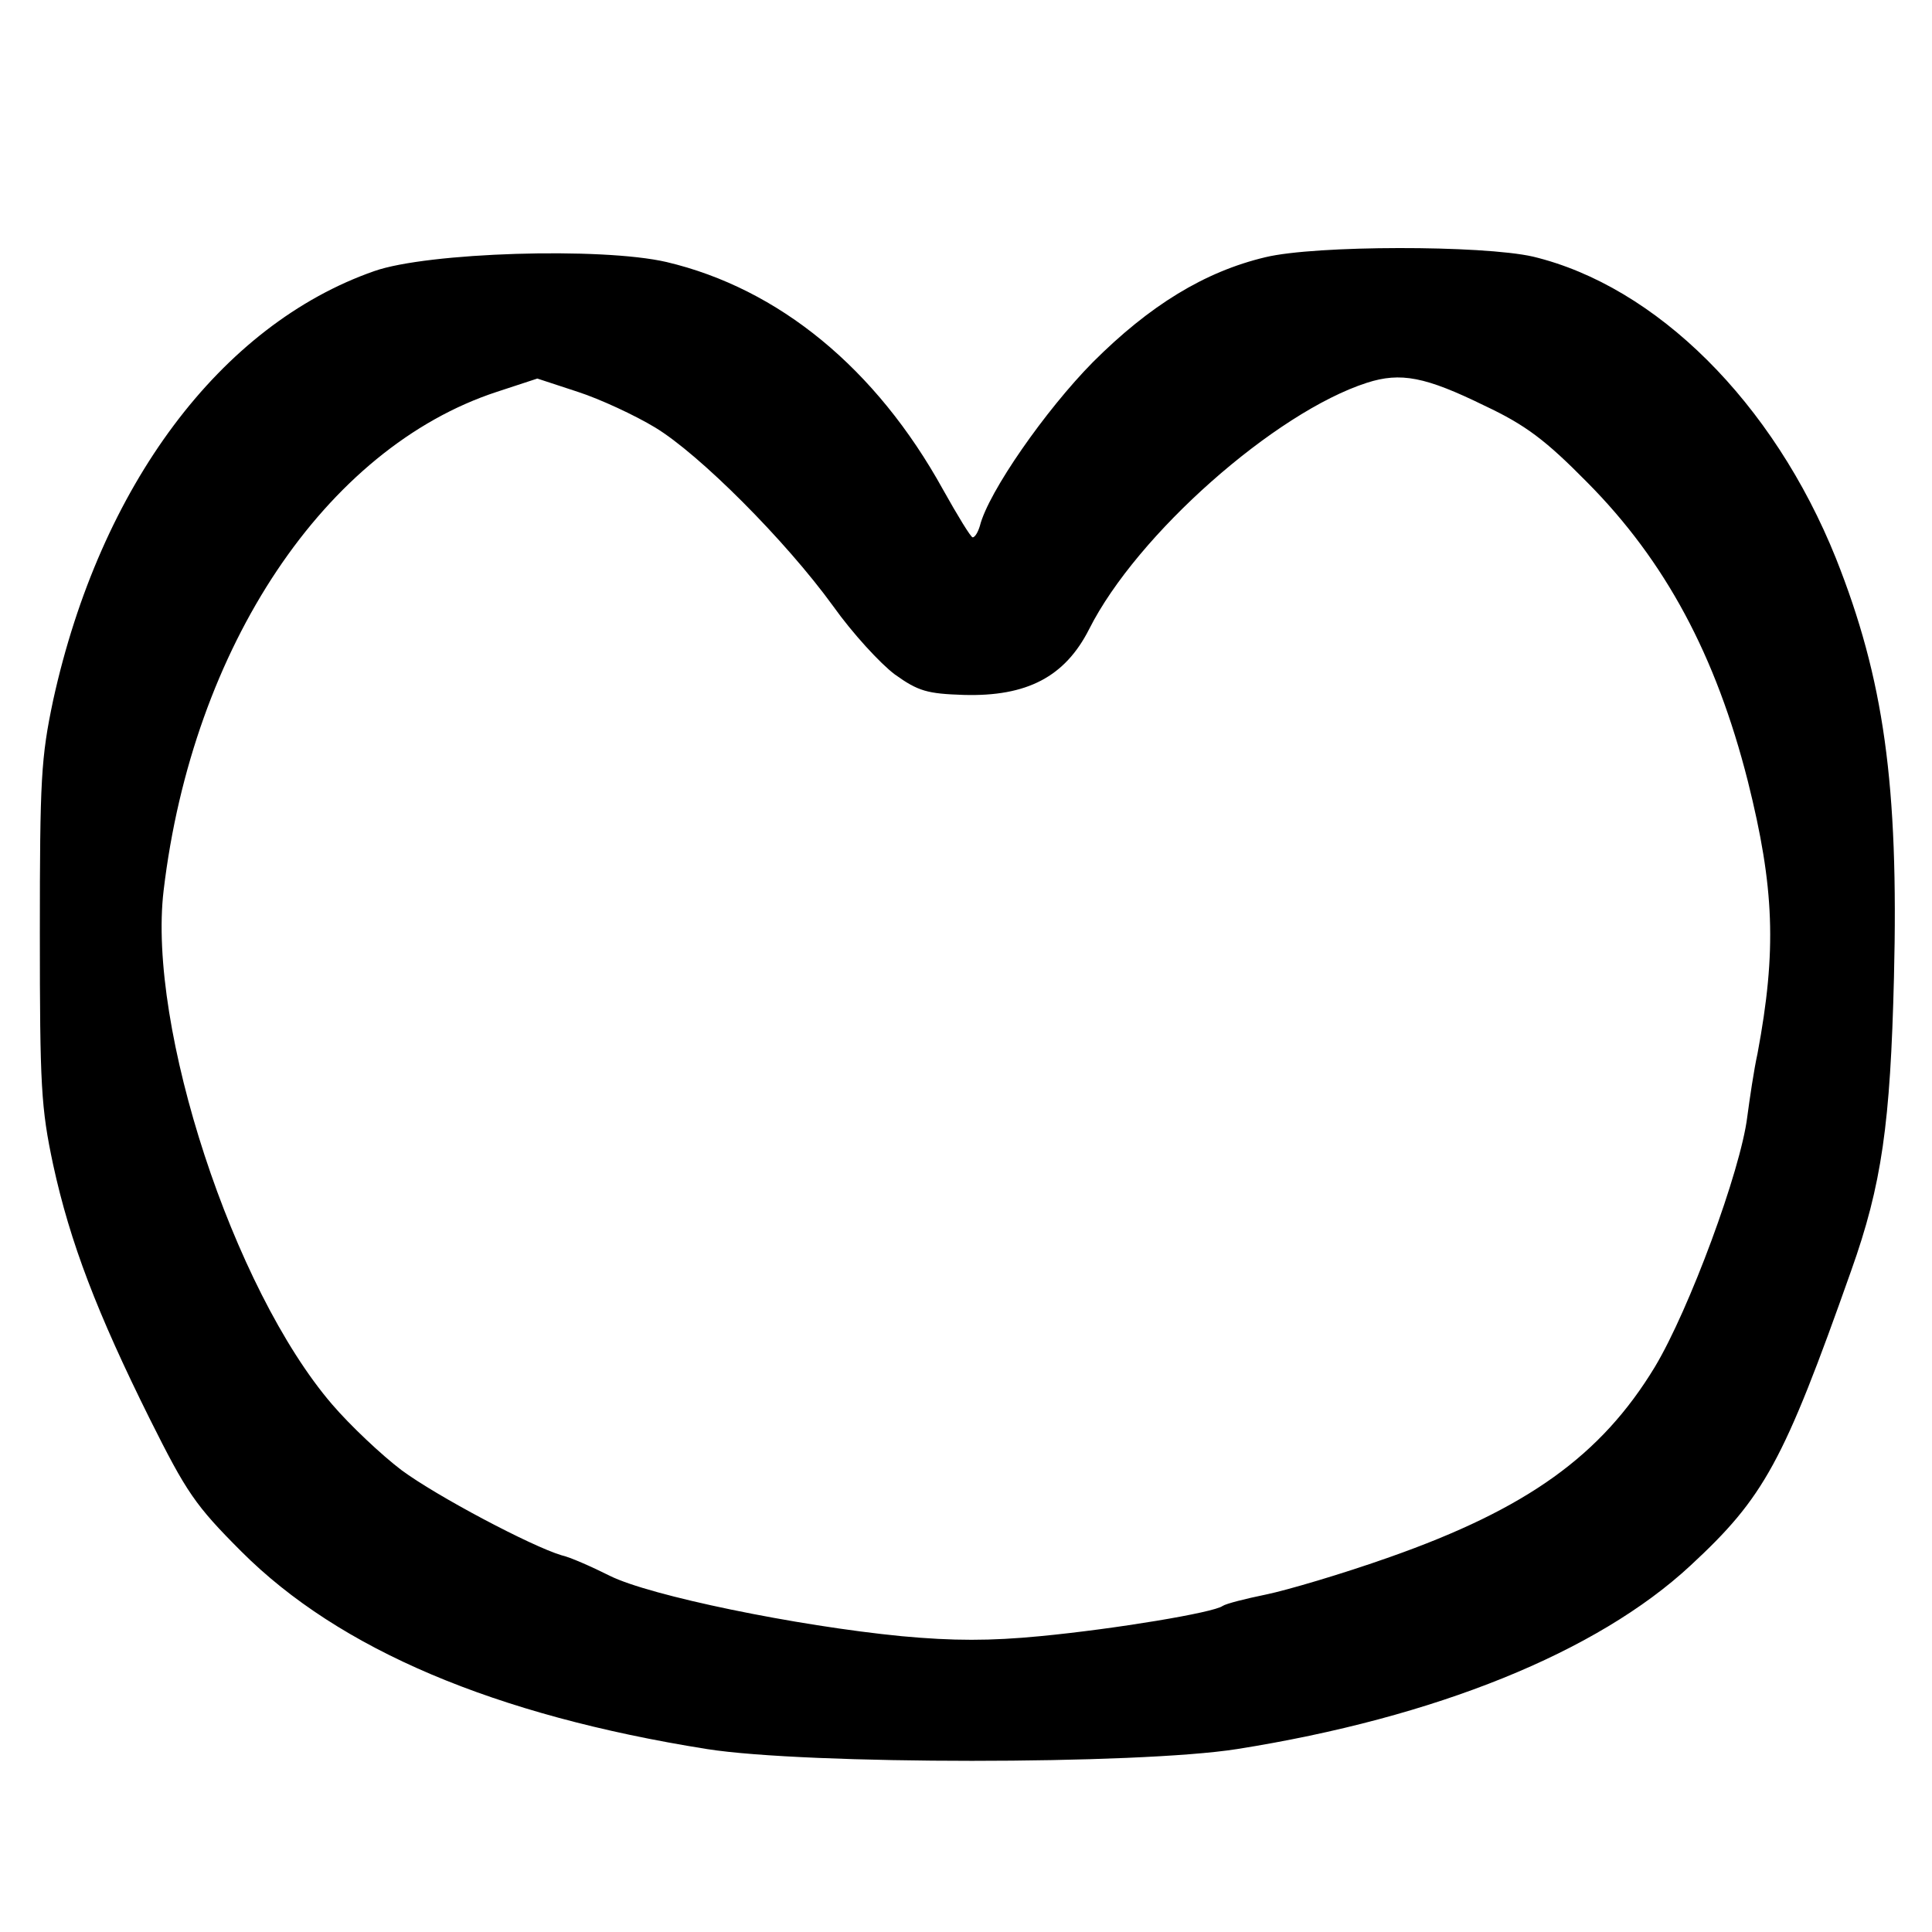 <?xml version="1.0" standalone="no"?>
<!DOCTYPE svg PUBLIC "-//W3C//DTD SVG 20010904//EN"
 "http://www.w3.org/TR/2001/REC-SVG-20010904/DTD/svg10.dtd">
<svg version="1.0" xmlns="http://www.w3.org/2000/svg"
 width="320pt" height="320pt" viewBox="0 0 320 320"
 preserveAspectRatio="xMidYMid meet">
<g transform="translate(0,320) scale(0.1,-0.1)"
fill="#000000" stroke="none">
<path d="M2096 2774 c-101 -24 -192 -80 -286 -174 -78 -79 -173 -215 -187
-271 -3 -10 -8 -19 -12 -19 -3 0 -25 36 -49 79 -111 201 -272 333 -458 377
-108 25 -396 16 -484 -15 -255 -89 -454 -356 -532 -711 -20 -95 -22 -130 -22
-385 0 -254 2 -290 22 -384 28 -129 73 -246 160 -421 61 -122 75 -143 152
-220 162 -162 419 -271 771 -327 165 -26 713 -26 878 0 328 52 596 160 751
304 122 113 154 171 266 488 51 143 65 244 71 486 8 320 -17 495 -96 694 -104
259 -298 451 -502 500 -84 19 -360 19 -443 -1z m363 -246 c68 -32 101 -57 170
-127 129 -130 213 -286 266 -495 44 -176 48 -280 16 -451 -6 -27 -13 -75 -17
-105 -11 -89 -96 -319 -153 -414 -89 -147 -212 -235 -439 -315 -79 -28 -171
-55 -205 -62 -34 -7 -66 -15 -72 -19 -15 -11 -177 -38 -302 -50 -83 -8 -144
-8 -230 0 -174 17 -417 67 -483 100 -30 15 -66 31 -80 34 -50 15 -207 98 -265
141 -33 25 -85 74 -115 109 -164 191 -306 625 -279 851 48 404 268 733 552
826 l67 22 67 -22 c37 -12 95 -39 128 -59 73 -44 216 -187 295 -296 32 -45 78
-95 102 -113 39 -28 54 -32 114 -34 105 -3 168 30 208 109 79 157 308 359 460
408 56 18 97 10 195 -38z"/>
</g>
</svg>
